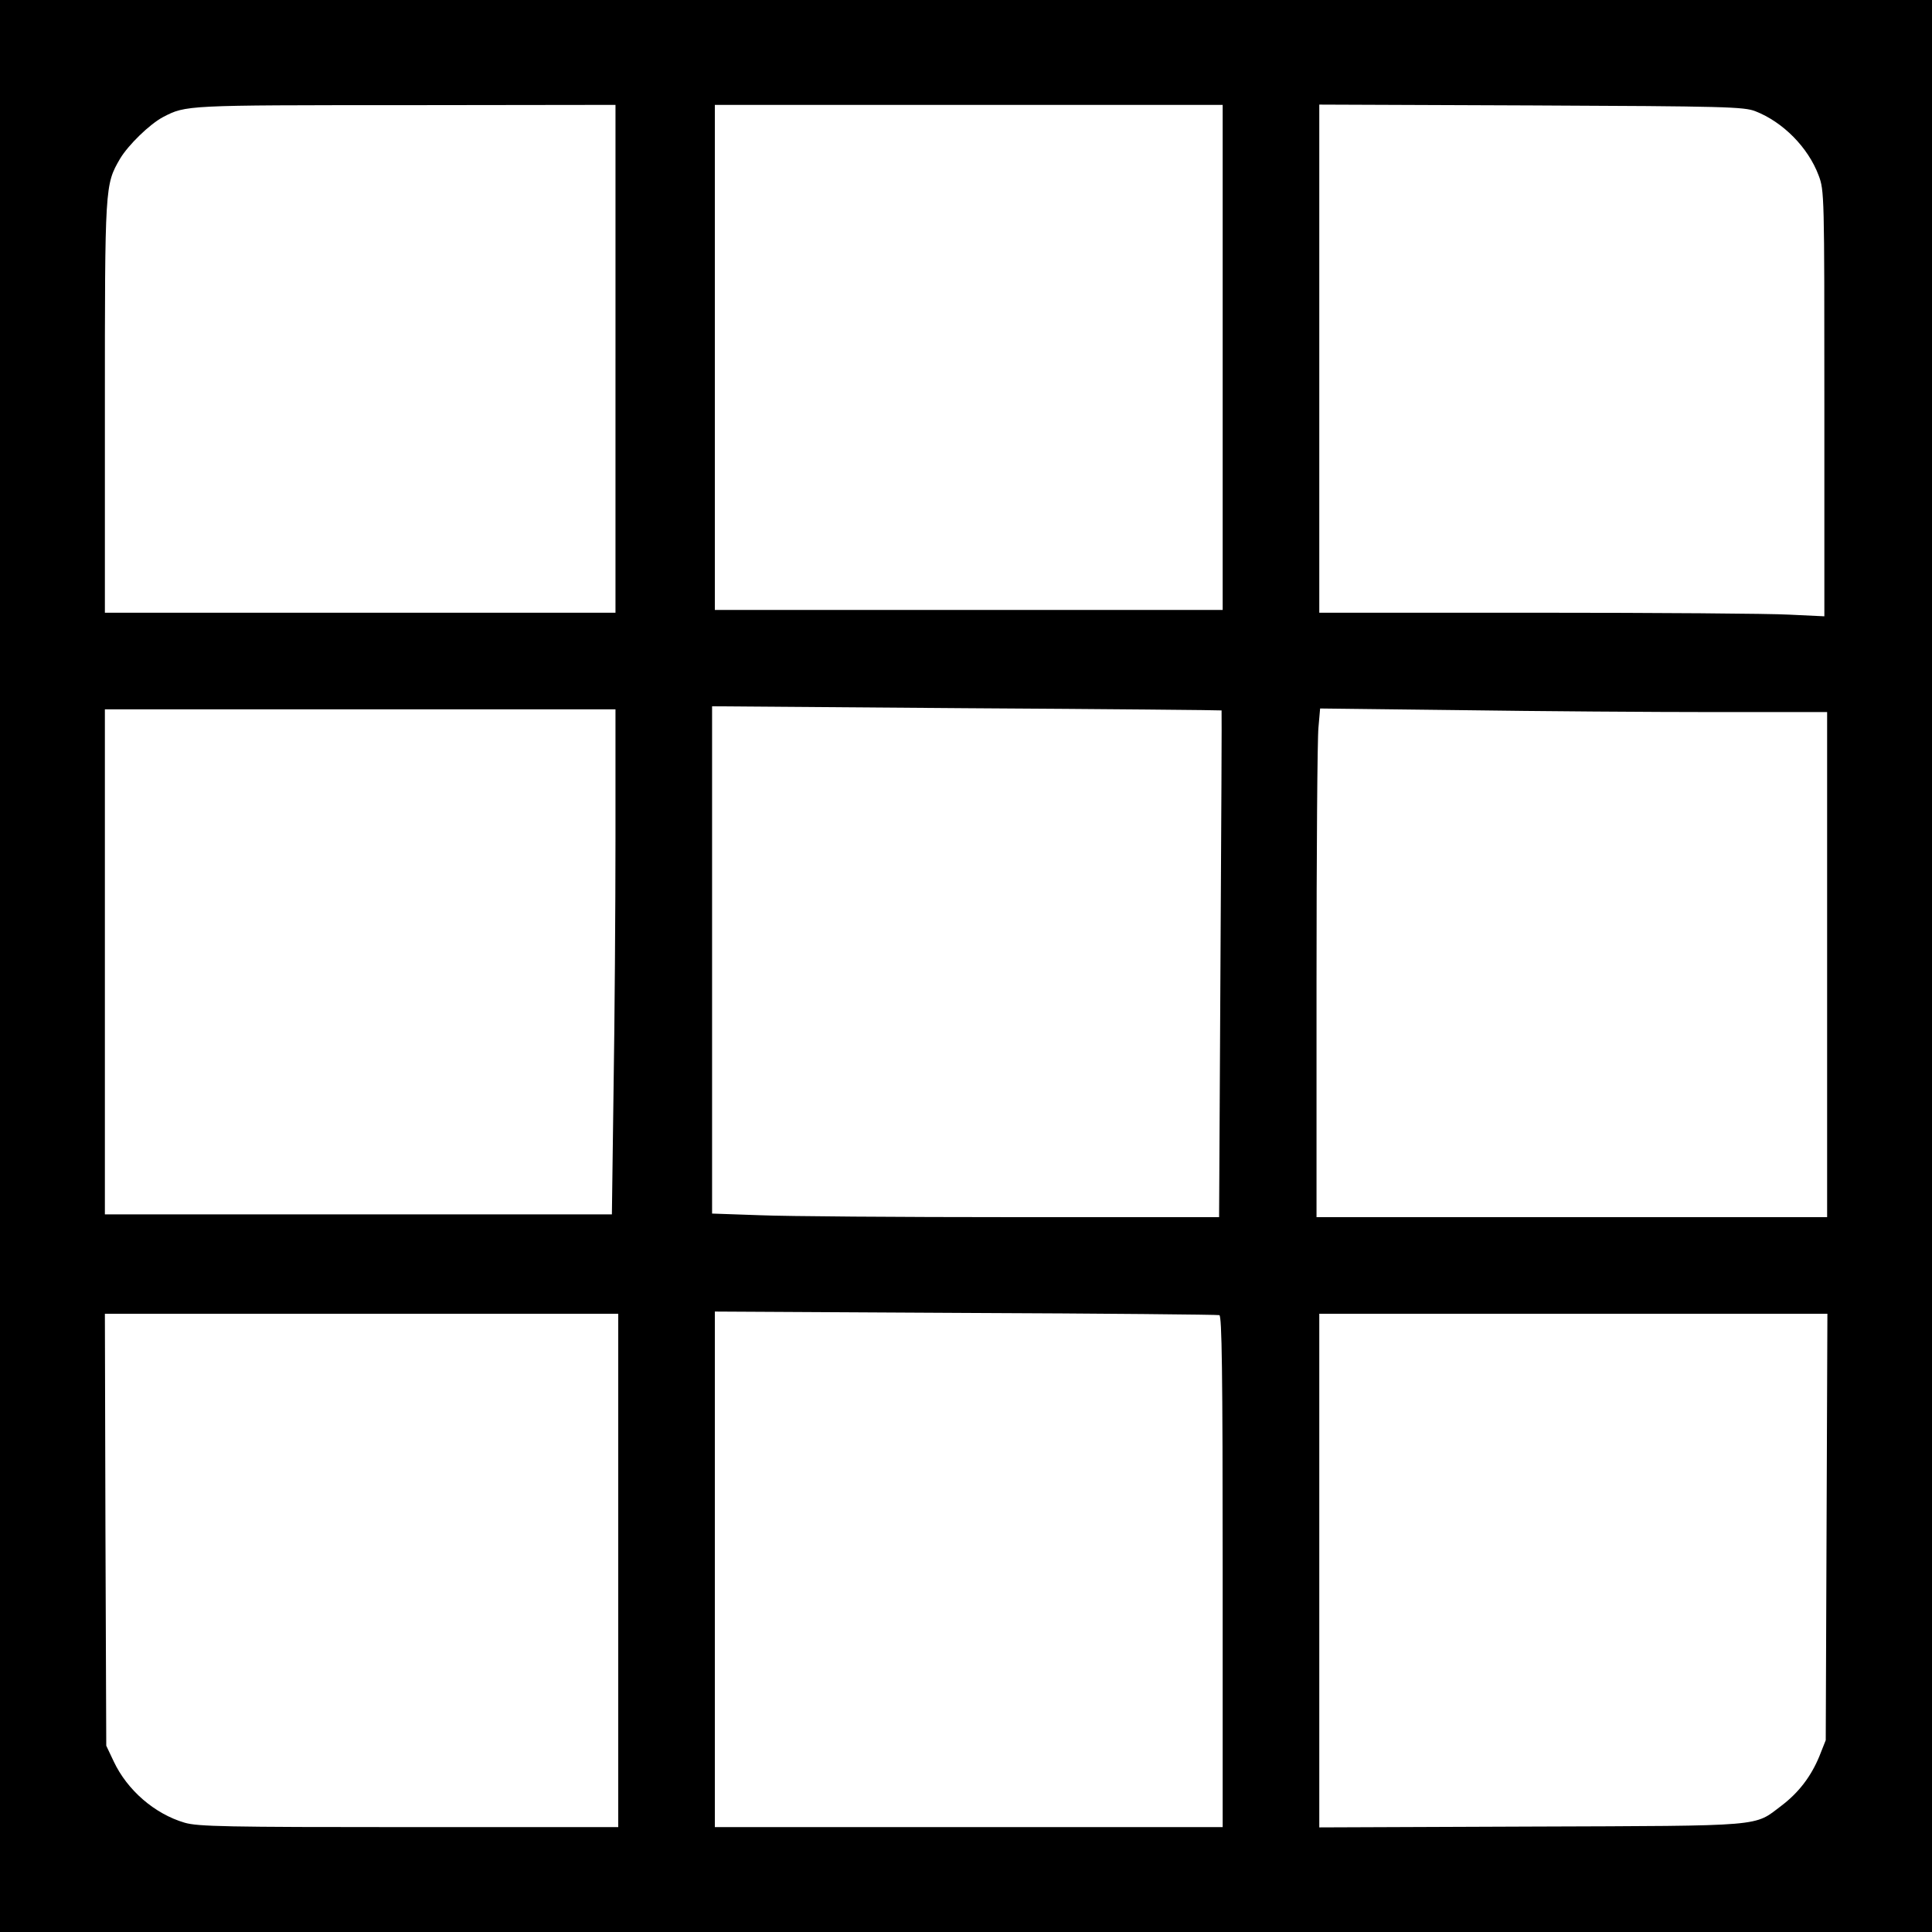 <?xml version="1.0" standalone="no"?>
<!DOCTYPE svg PUBLIC "-//W3C//DTD SVG 20010904//EN"
 "http://www.w3.org/TR/2001/REC-SVG-20010904/DTD/svg10.dtd">
<svg version="1.0" xmlns="http://www.w3.org/2000/svg"
 width="700pt" height="700pt" viewBox="0 0 700 700"
 preserveAspectRatio="xMidYMid meet">
<g transform="translate(0,700) scale(0.1,-0.1)"
fill="#000000" stroke="none">
<path d="M0 3500 l0 -3500 3500 0 3500 0 0 3500 0 3500 -3500 0 -3500 0 0
-3500z m2230 2200 l0 -920 -925 0 -925 0 0 743 c0 806 0 807 55 902 30 50 107
125 156 151 83 43 81 43 877 43 l762 1 0 -920z m2200 5 l0 -915 -920 0 -920 0
0 915 0 915 920 0 920 0 0 -915z m1930 892 c100 -39 191 -131 229 -232 21 -55
21 -70 21 -827 l0 -771 -127 6 c-71 4 -482 7 -915 7 l-788 0 0 920 0 921 768
-3 c703 -3 771 -5 812 -21z m-1934 -2171 c1 0 -1 -414 -4 -918 l-5 -918 -746
0 c-410 0 -824 3 -918 7 l-173 6 0 919 0 919 923 -7 c507 -3 923 -7 923 -8z
m-2196 -459 c0 -255 -3 -667 -7 -915 l-6 -452 -919 0 -918 0 0 915 0 915 925
0 925 0 0 -463z m3982 453 l408 0 0 -915 0 -915 -925 0 -925 0 0 853 c0 468 3
883 7 921 l6 69 510 -6 c281 -4 694 -7 919 -7z m-1794 -2185 c9 -4 12 -198 12
-930 l0 -925 -920 0 -920 0 0 934 0 934 908 -5 c499 -2 913 -6 920 -8z m-2178
-925 l0 -930 -758 0 c-663 0 -765 2 -813 16 -109 32 -208 118 -257 222 l-27
57 -3 783 -2 782 930 0 930 0 0 -930z m4378 158 l-3 -773 -23 -58 c-30 -73
-75 -132 -137 -179 -102 -77 -50 -73 -907 -76 l-768 -3 0 931 0 930 920 0 921
0 -3 -772z"/>
</g>
</svg>
